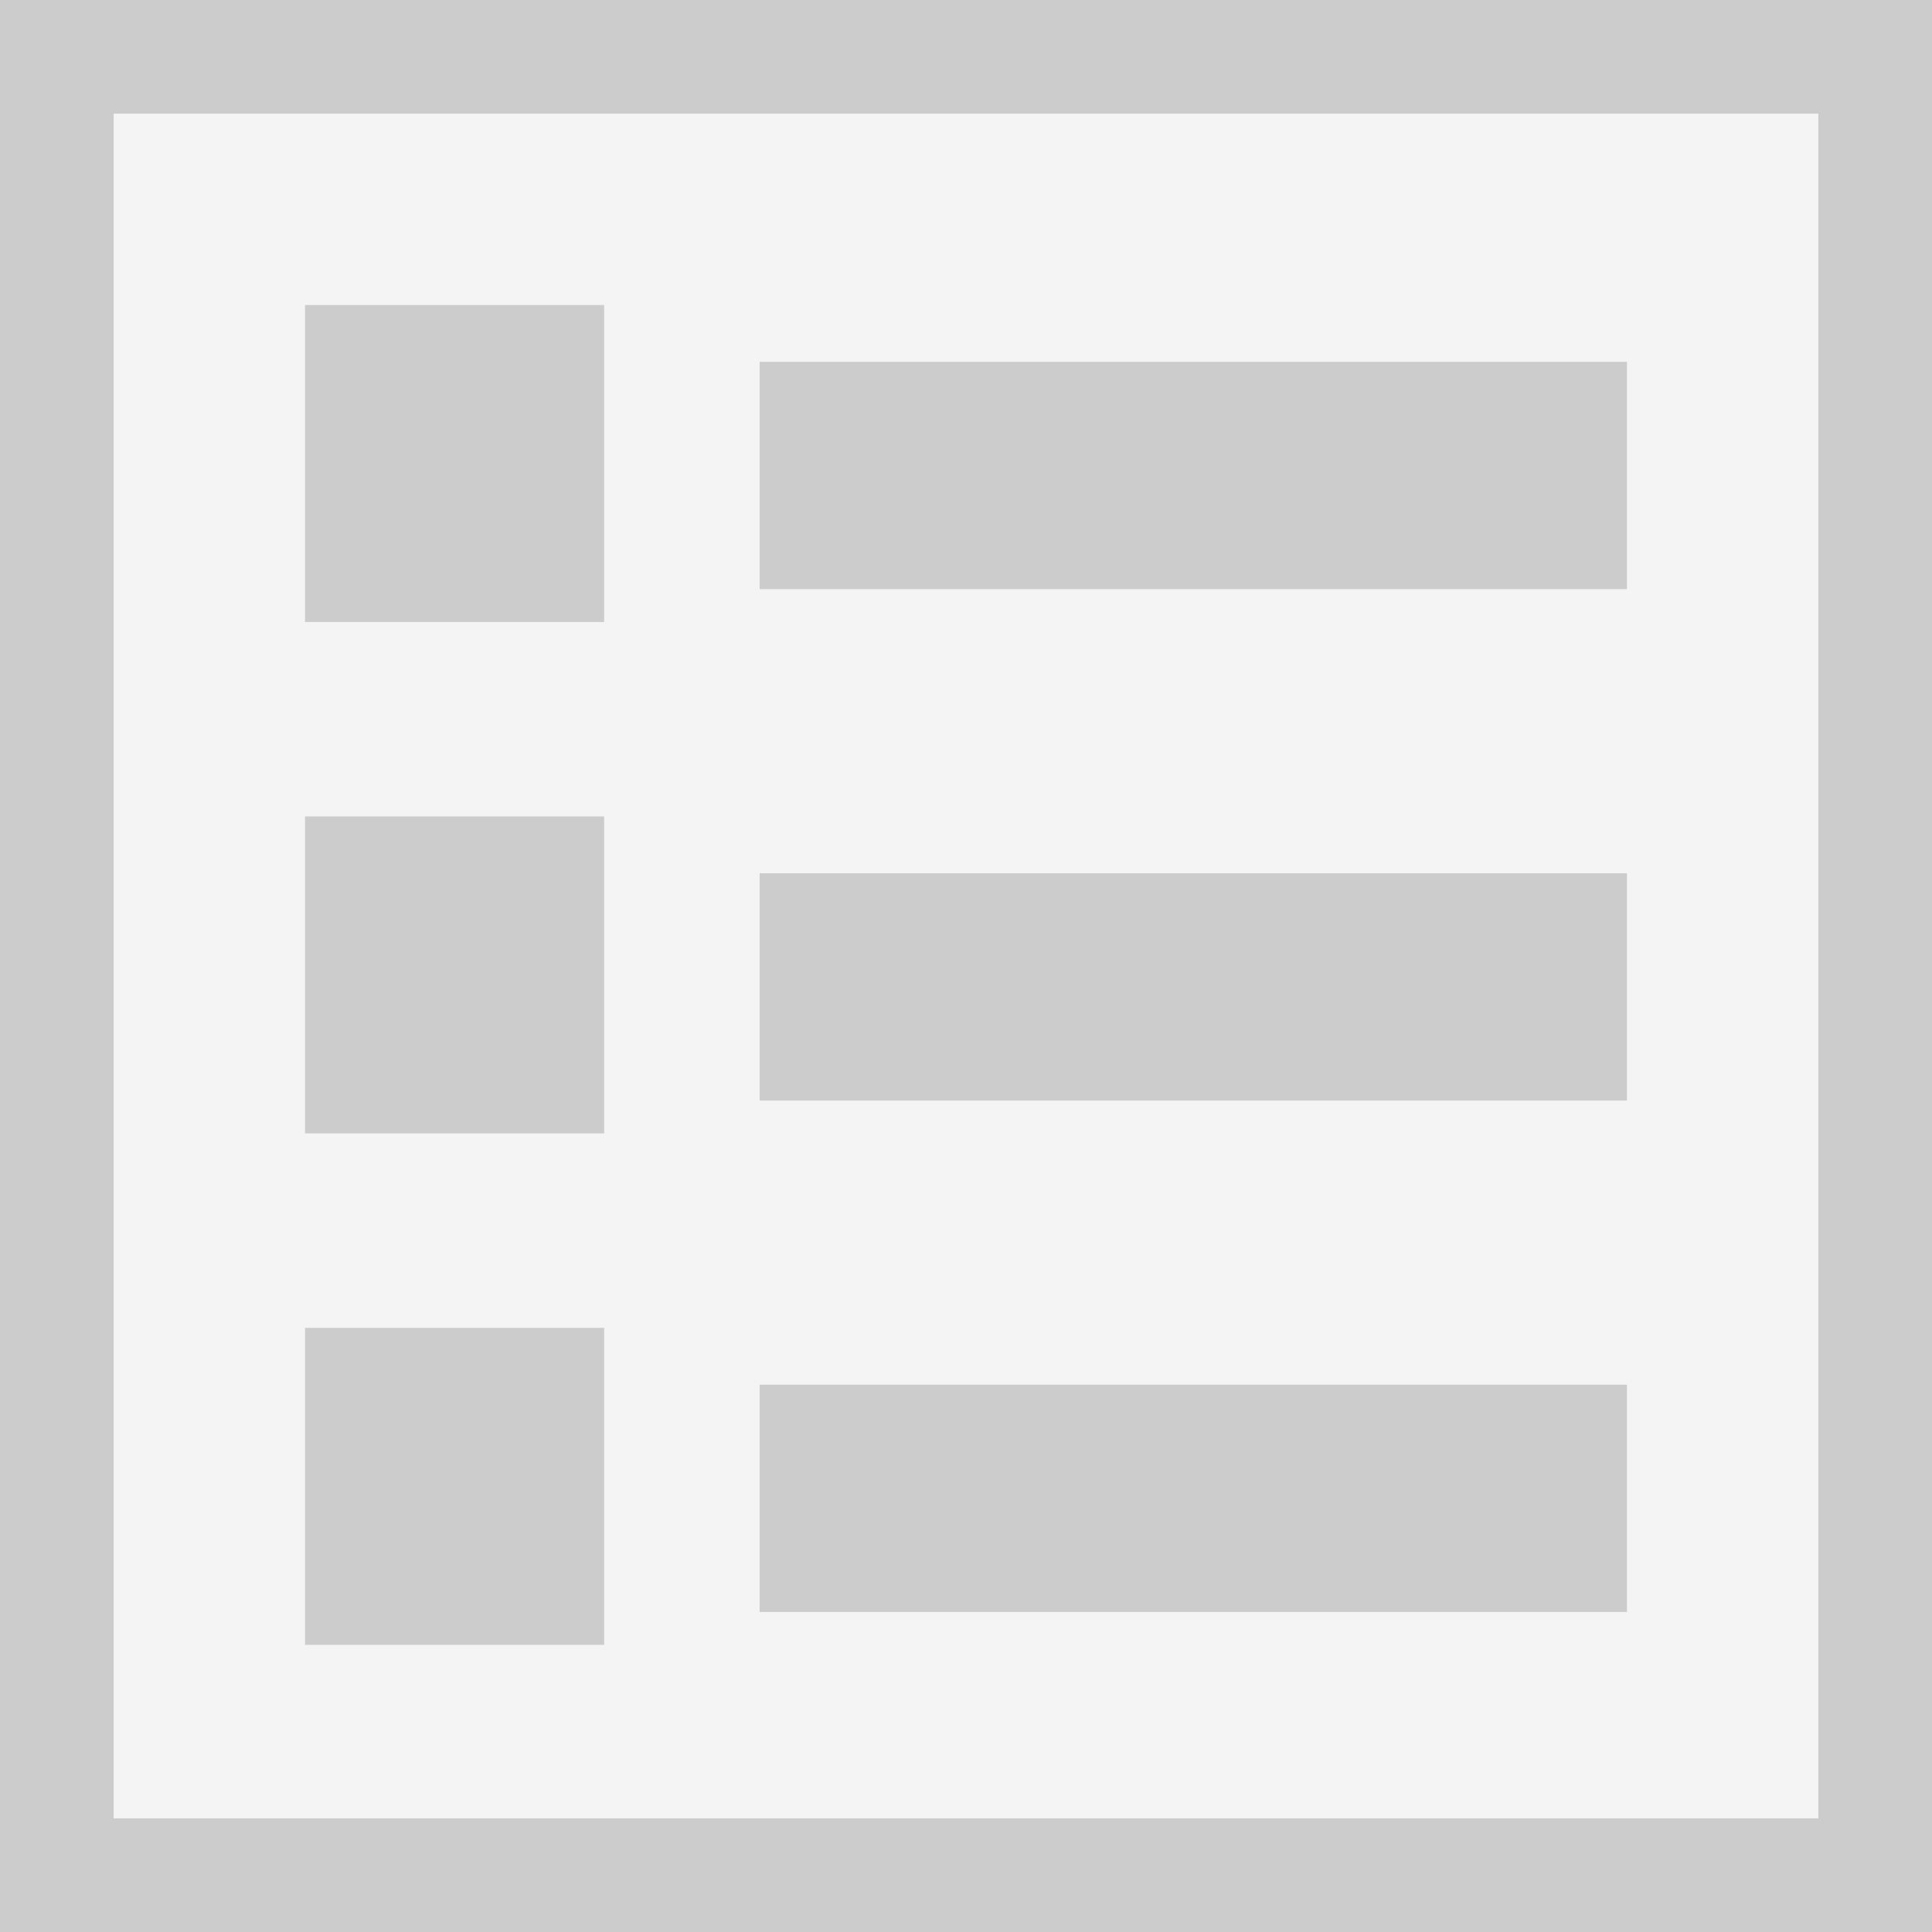 <?xml version="1.0" encoding="UTF-8"?>
<svg width="17px" height="17px" viewBox="0 0 17 17" version="1.1" xmlns="http://www.w3.org/2000/svg" xmlns:xlink="http://www.w3.org/1999/xlink">
    <rect x="0" y="0" width="17" height="17" fill="#333333" stroke="none"/>
    <!-- Generator: Sketch 46.2 (44496) - http://www.bohemiancoding.com/sketch -->
    <title>Group 41</title>
    <desc>Created with Sketch.</desc>
    <defs>
        <rect id="path-1" x="0" y="0" width="17" height="17"></rect>
    </defs>
    <g id="ExamBuilder---User-Manager" stroke="none" stroke-width="1" fill="none" fill-rule="evenodd">
        <g id="Group-41">
            <g id="Rectangle-10">
                <use fill="#F4F4F4" fill-rule="evenodd" xlink:href="#path-1"></use>
                <rect stroke="#CCCCCC" stroke-width="1" x="0.5" y="0.5" width="16" height="16"></rect>
            </g>
            <rect id="Rectangle-13" fill="#CCCCCC" x="2.684" y="2.684" width="2.632" height="2.789"></rect>
            <rect id="Rectangle-13" fill="#CCCCCC" x="2.684" y="7.184" width="2.632" height="2.789"></rect>
            <rect id="Rectangle-13" fill="#CCCCCC" x="2.684" y="11.684" width="2.632" height="2.789"></rect>
            <g id="Group-42" transform="translate(6, 2.5)" fill="#CCCCCC">
                <rect id="Rectangle-13" x="0.684" y="0.684" width="7.632" height="2"></rect>
                <rect id="Rectangle-13" x="0.684" y="5.184" width="7.632" height="2"></rect>
                <rect id="Rectangle-13" x="0.684" y="9.684" width="7.632" height="2"></rect>
            </g>
        </g>
    </g>
</svg>